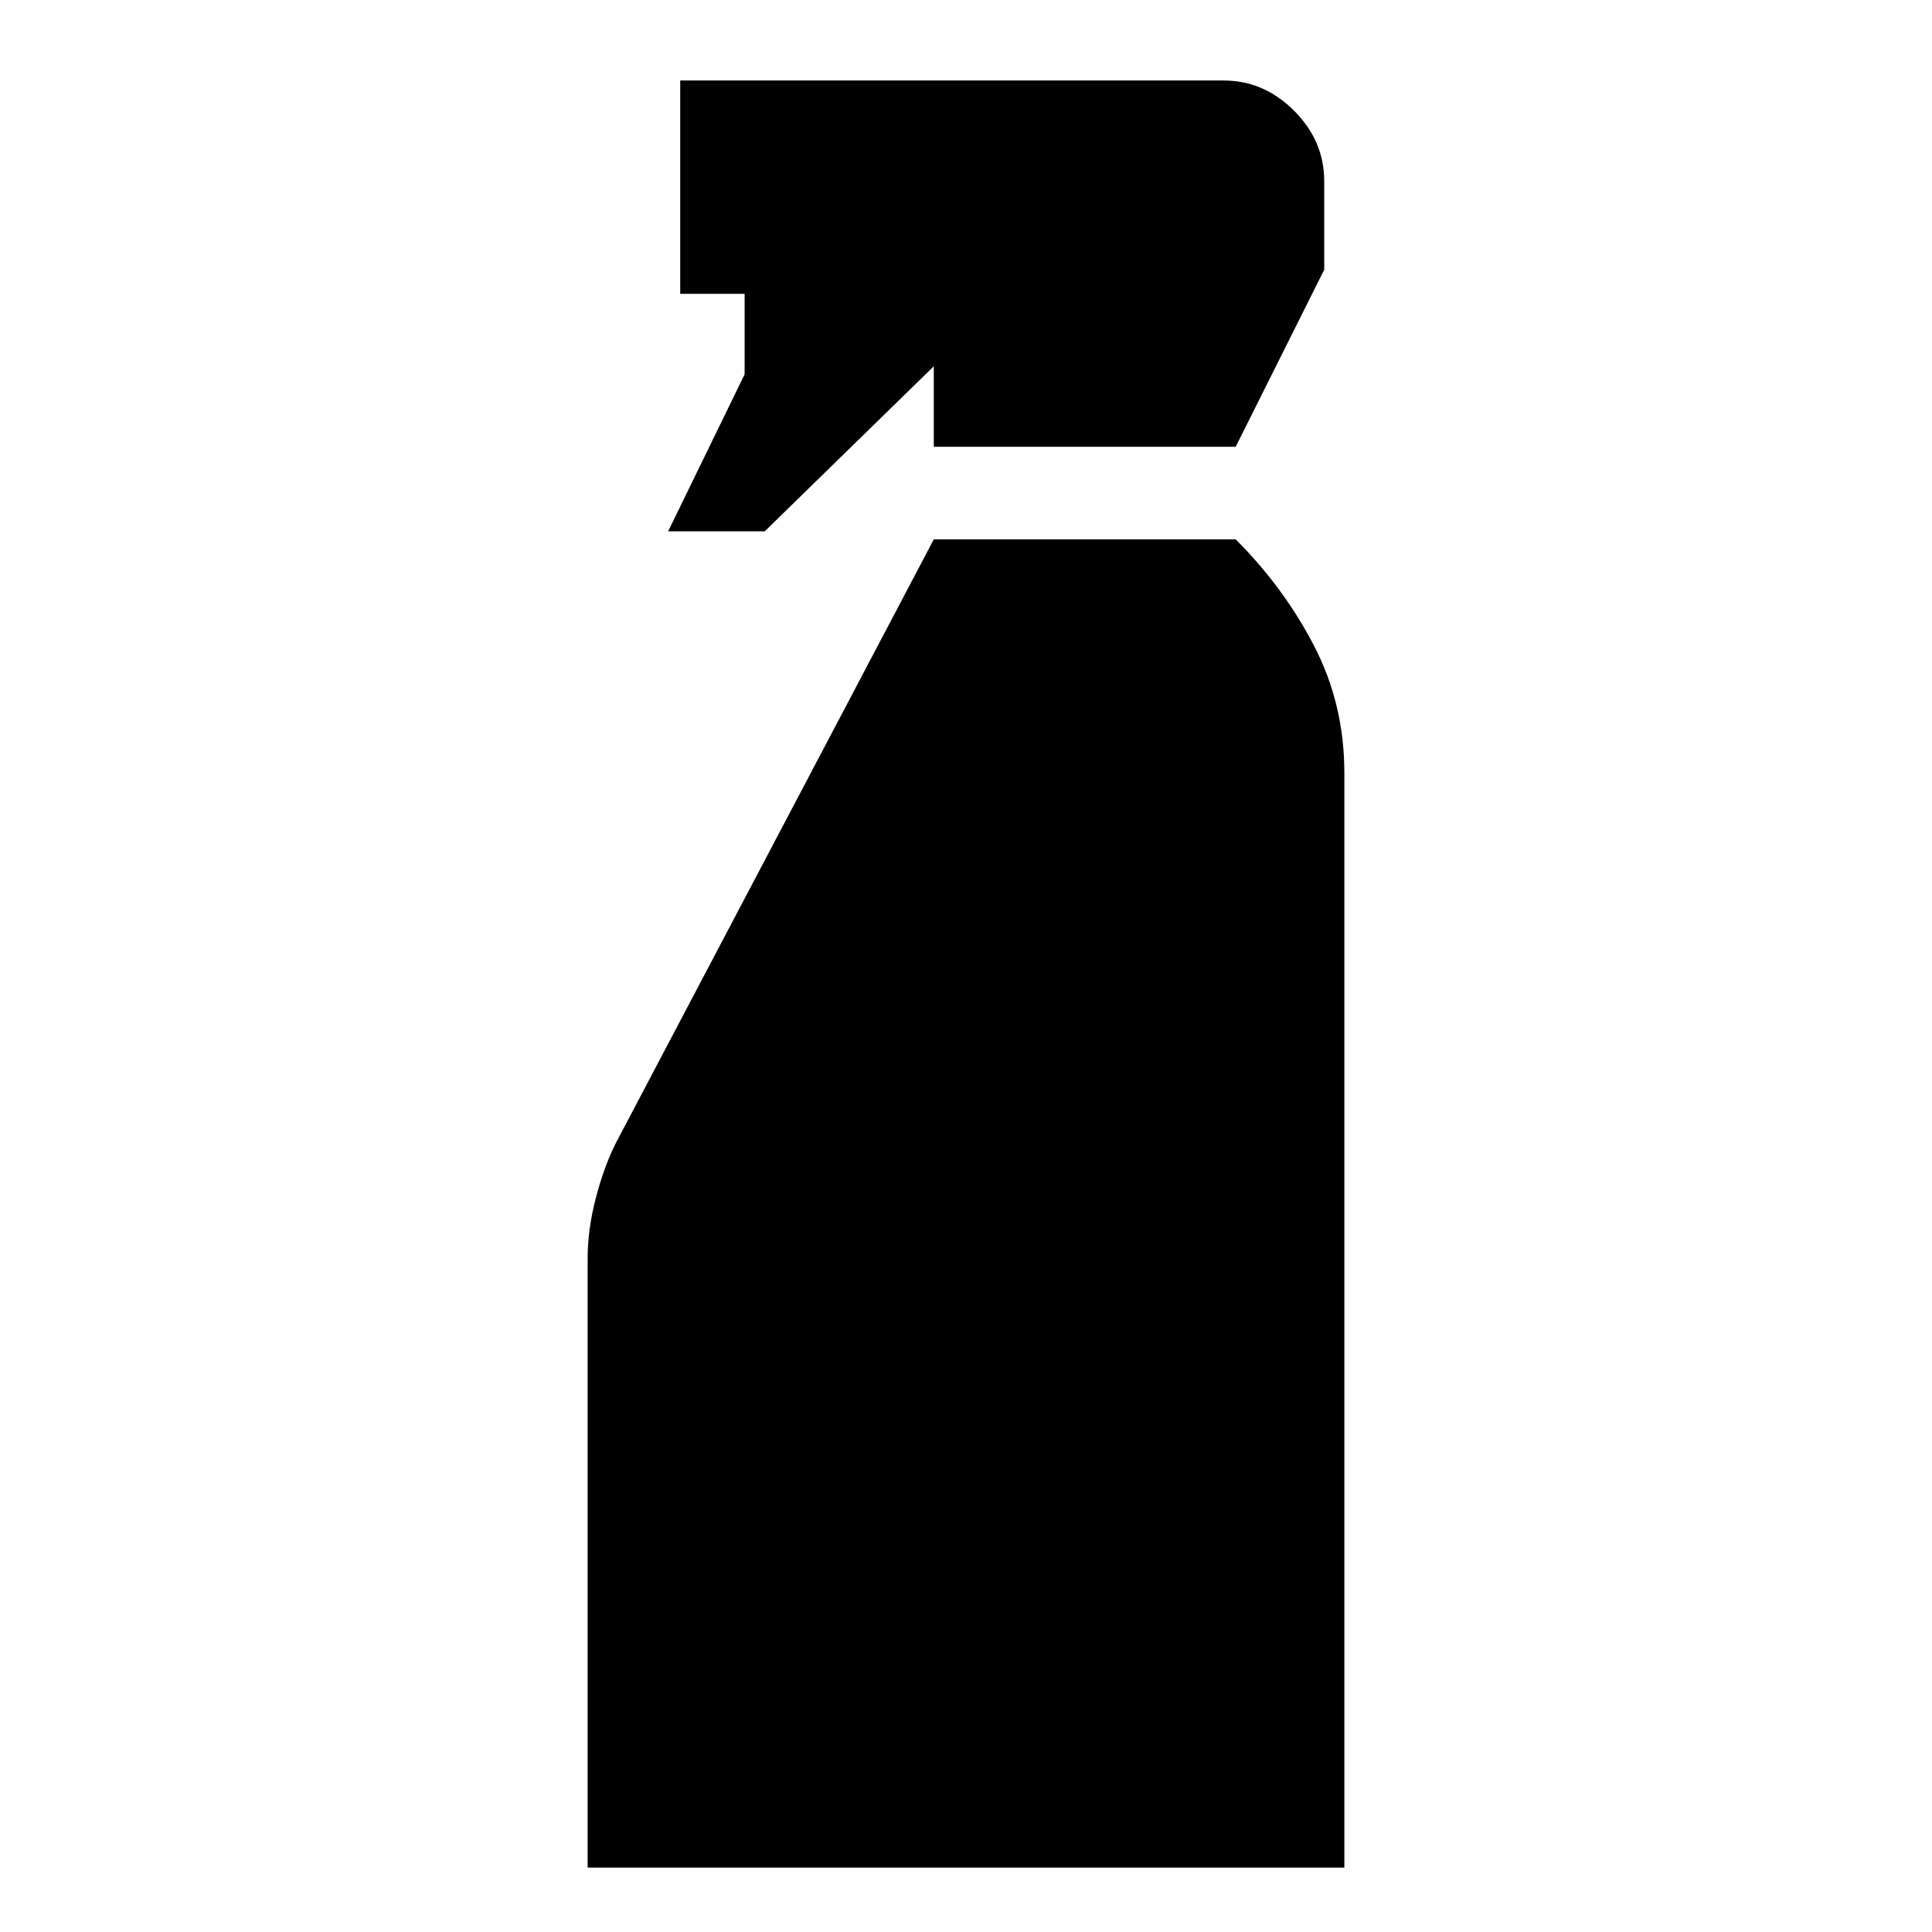 <svg xmlns="http://www.w3.org/2000/svg" height="24" viewBox="0 -960 960 960" width="24"><path d="m332-696 38-78v-40h-32v-106h270q20 0 35 15t15 35v44l-44 88H464v-40l-84 82h-48ZM292-32v-303q0-14 4-29.5t10-27.5l158-300h150q24 24 39 53t15 63v544H292Z"/></svg>
